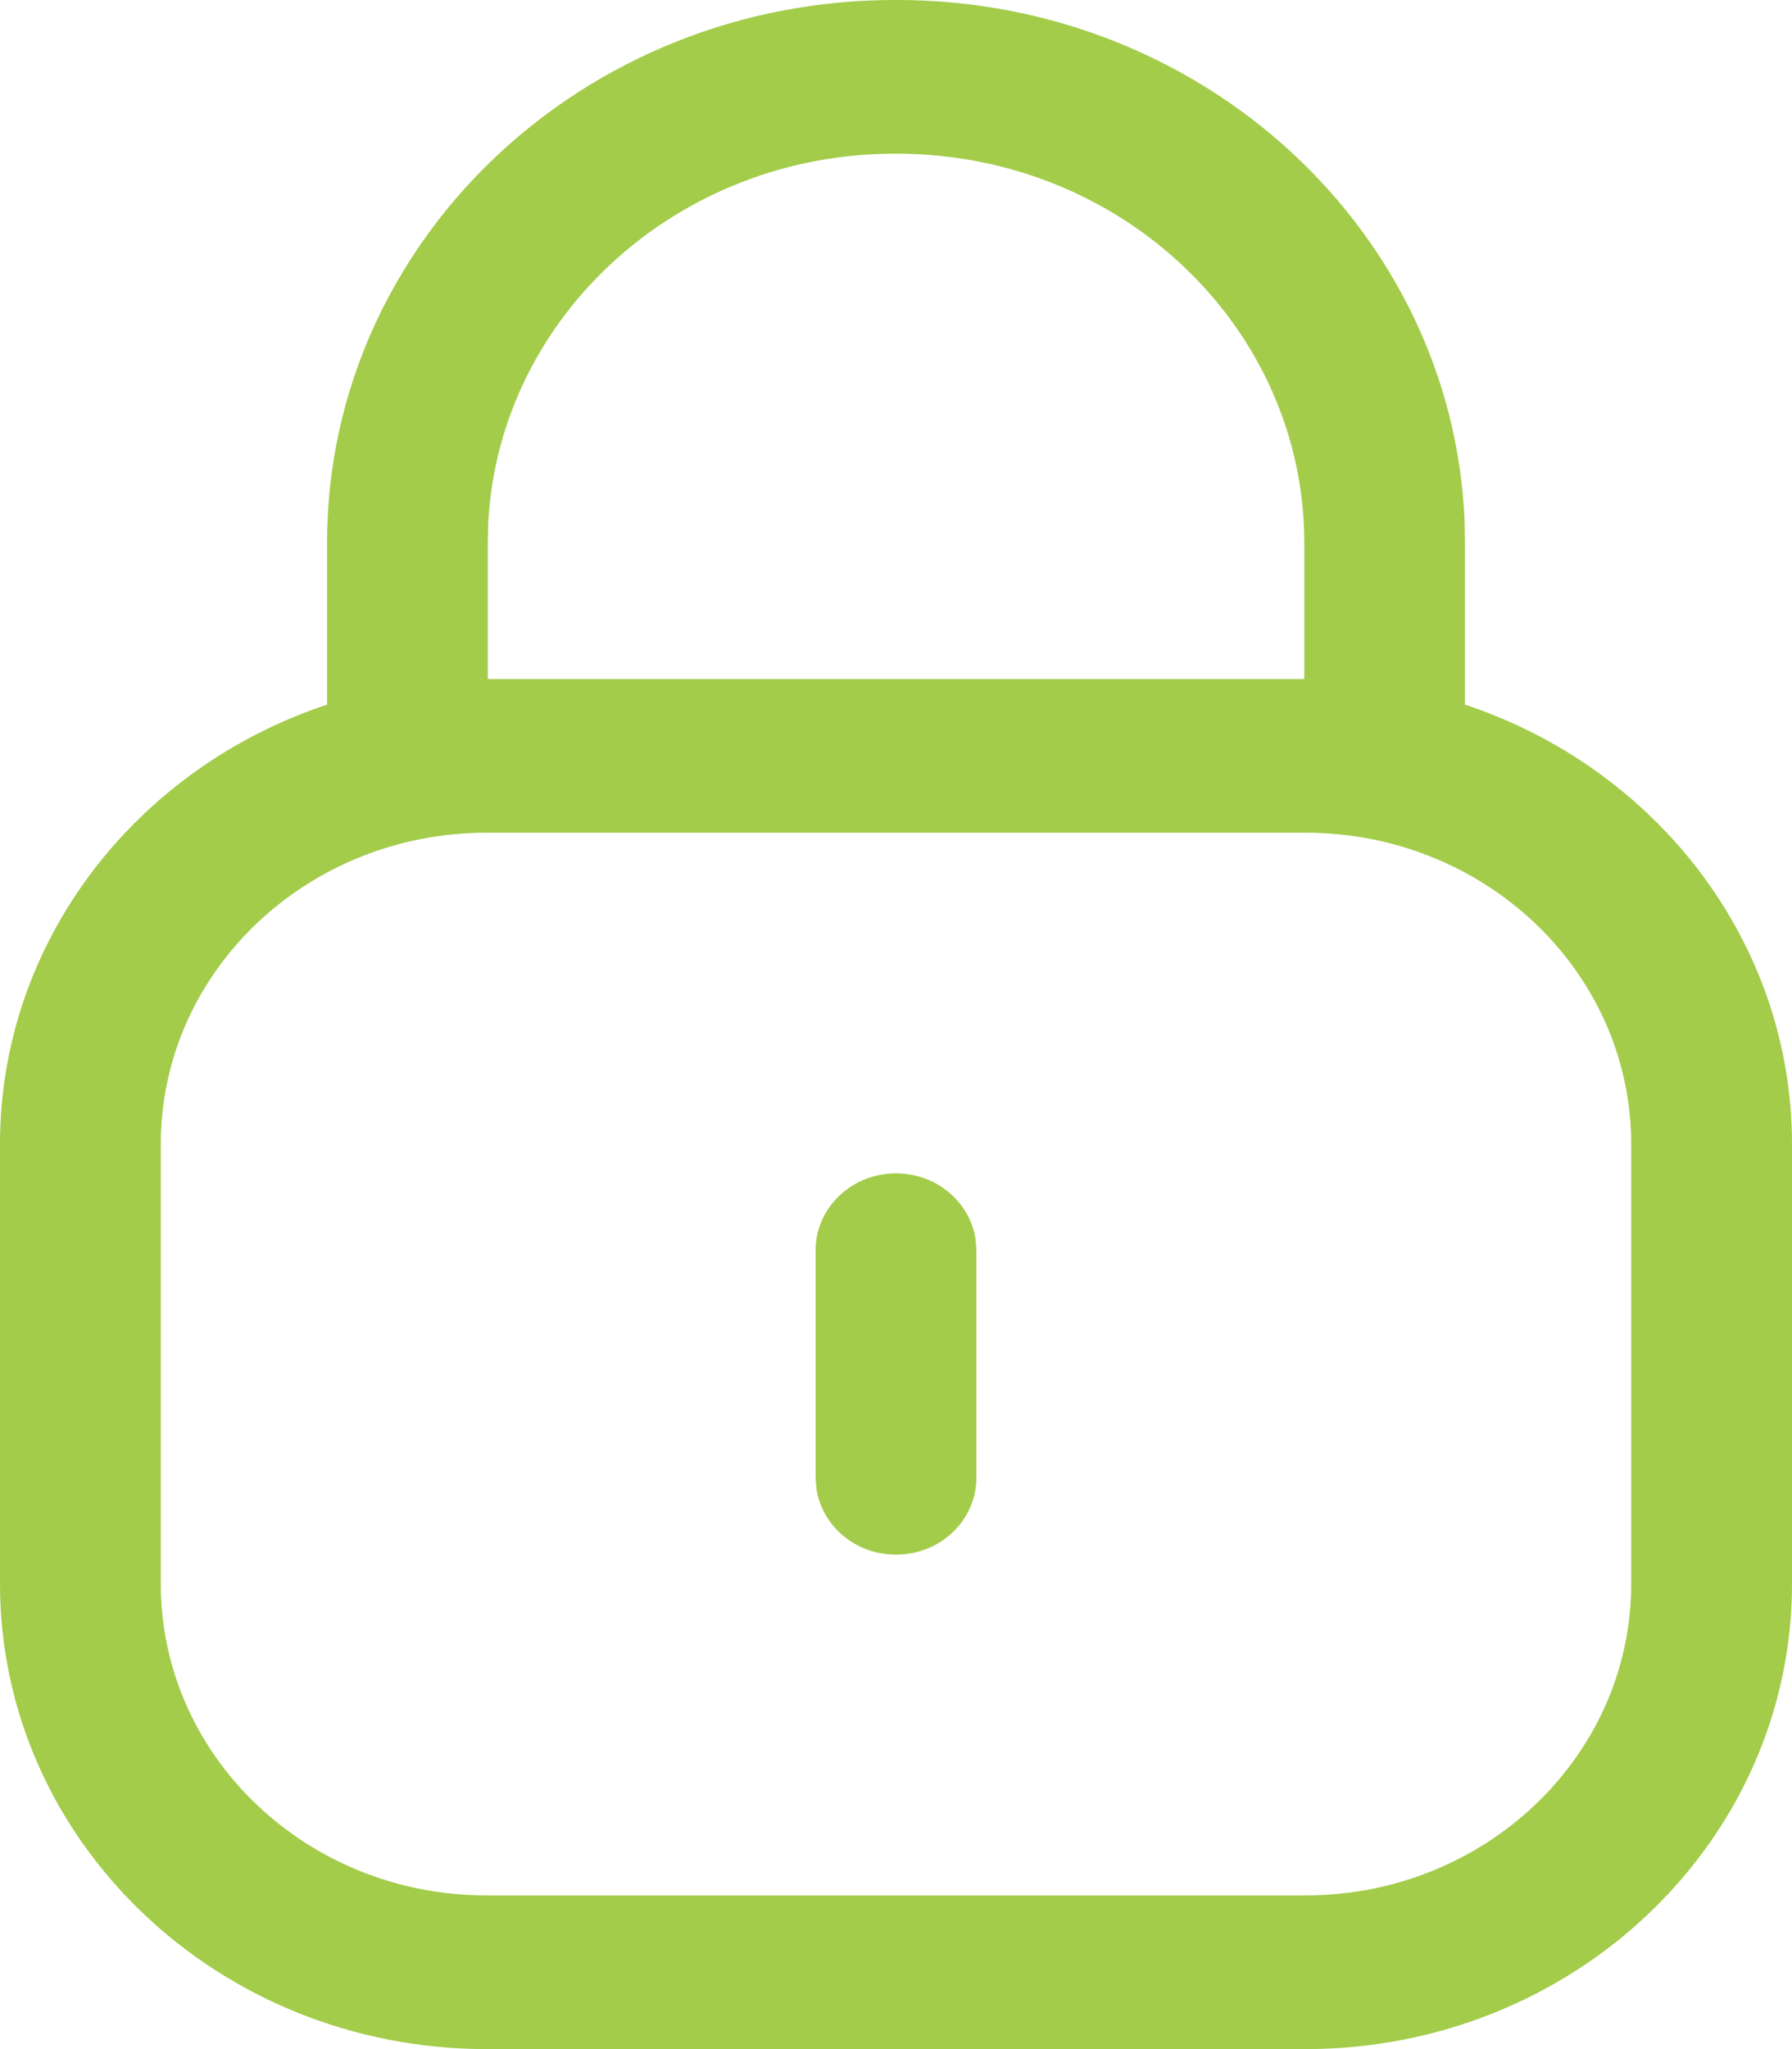 <svg width="14" height="16" viewBox="0 0 14 16" fill="none" xmlns="http://www.w3.org/2000/svg">
<path fill-rule="evenodd" clip-rule="evenodd" d="M7.008 4.1124e-05C9.397 4.1124e-05 11.346 1.805 11.442 4.066L11.445 4.241V5.502C12.932 5.995 14 7.346 14 8.935V12.366C14 14.374 12.298 16 10.198 16H3.802C1.702 16 0 14.374 0 12.366V8.935C0 7.346 1.068 5.995 2.555 5.502L2.555 4.222C2.566 1.88 4.56 -0.01 7.008 4.1124e-05ZM10.19 4.241V5.302H3.811V4.225L3.815 4.069C3.908 2.464 5.303 1.193 7.005 1.2C8.765 1.2 10.19 2.562 10.19 4.241ZM10.198 6.502H3.802C2.395 6.502 1.256 7.591 1.256 8.935V12.366C1.256 13.711 2.395 14.8 3.802 14.8H10.198C11.604 14.8 12.744 13.711 12.744 12.366V8.935C12.744 7.591 11.604 6.502 10.198 6.502ZM7.622 9.681C7.581 9.388 7.318 9.162 7 9.162C6.653 9.162 6.372 9.431 6.372 9.762V11.539L6.378 11.621C6.42 11.914 6.682 12.139 7 12.139C7.347 12.139 7.628 11.871 7.628 11.539V9.762L7.622 9.681Z" fill="#A3CC4A"/>
</svg>
